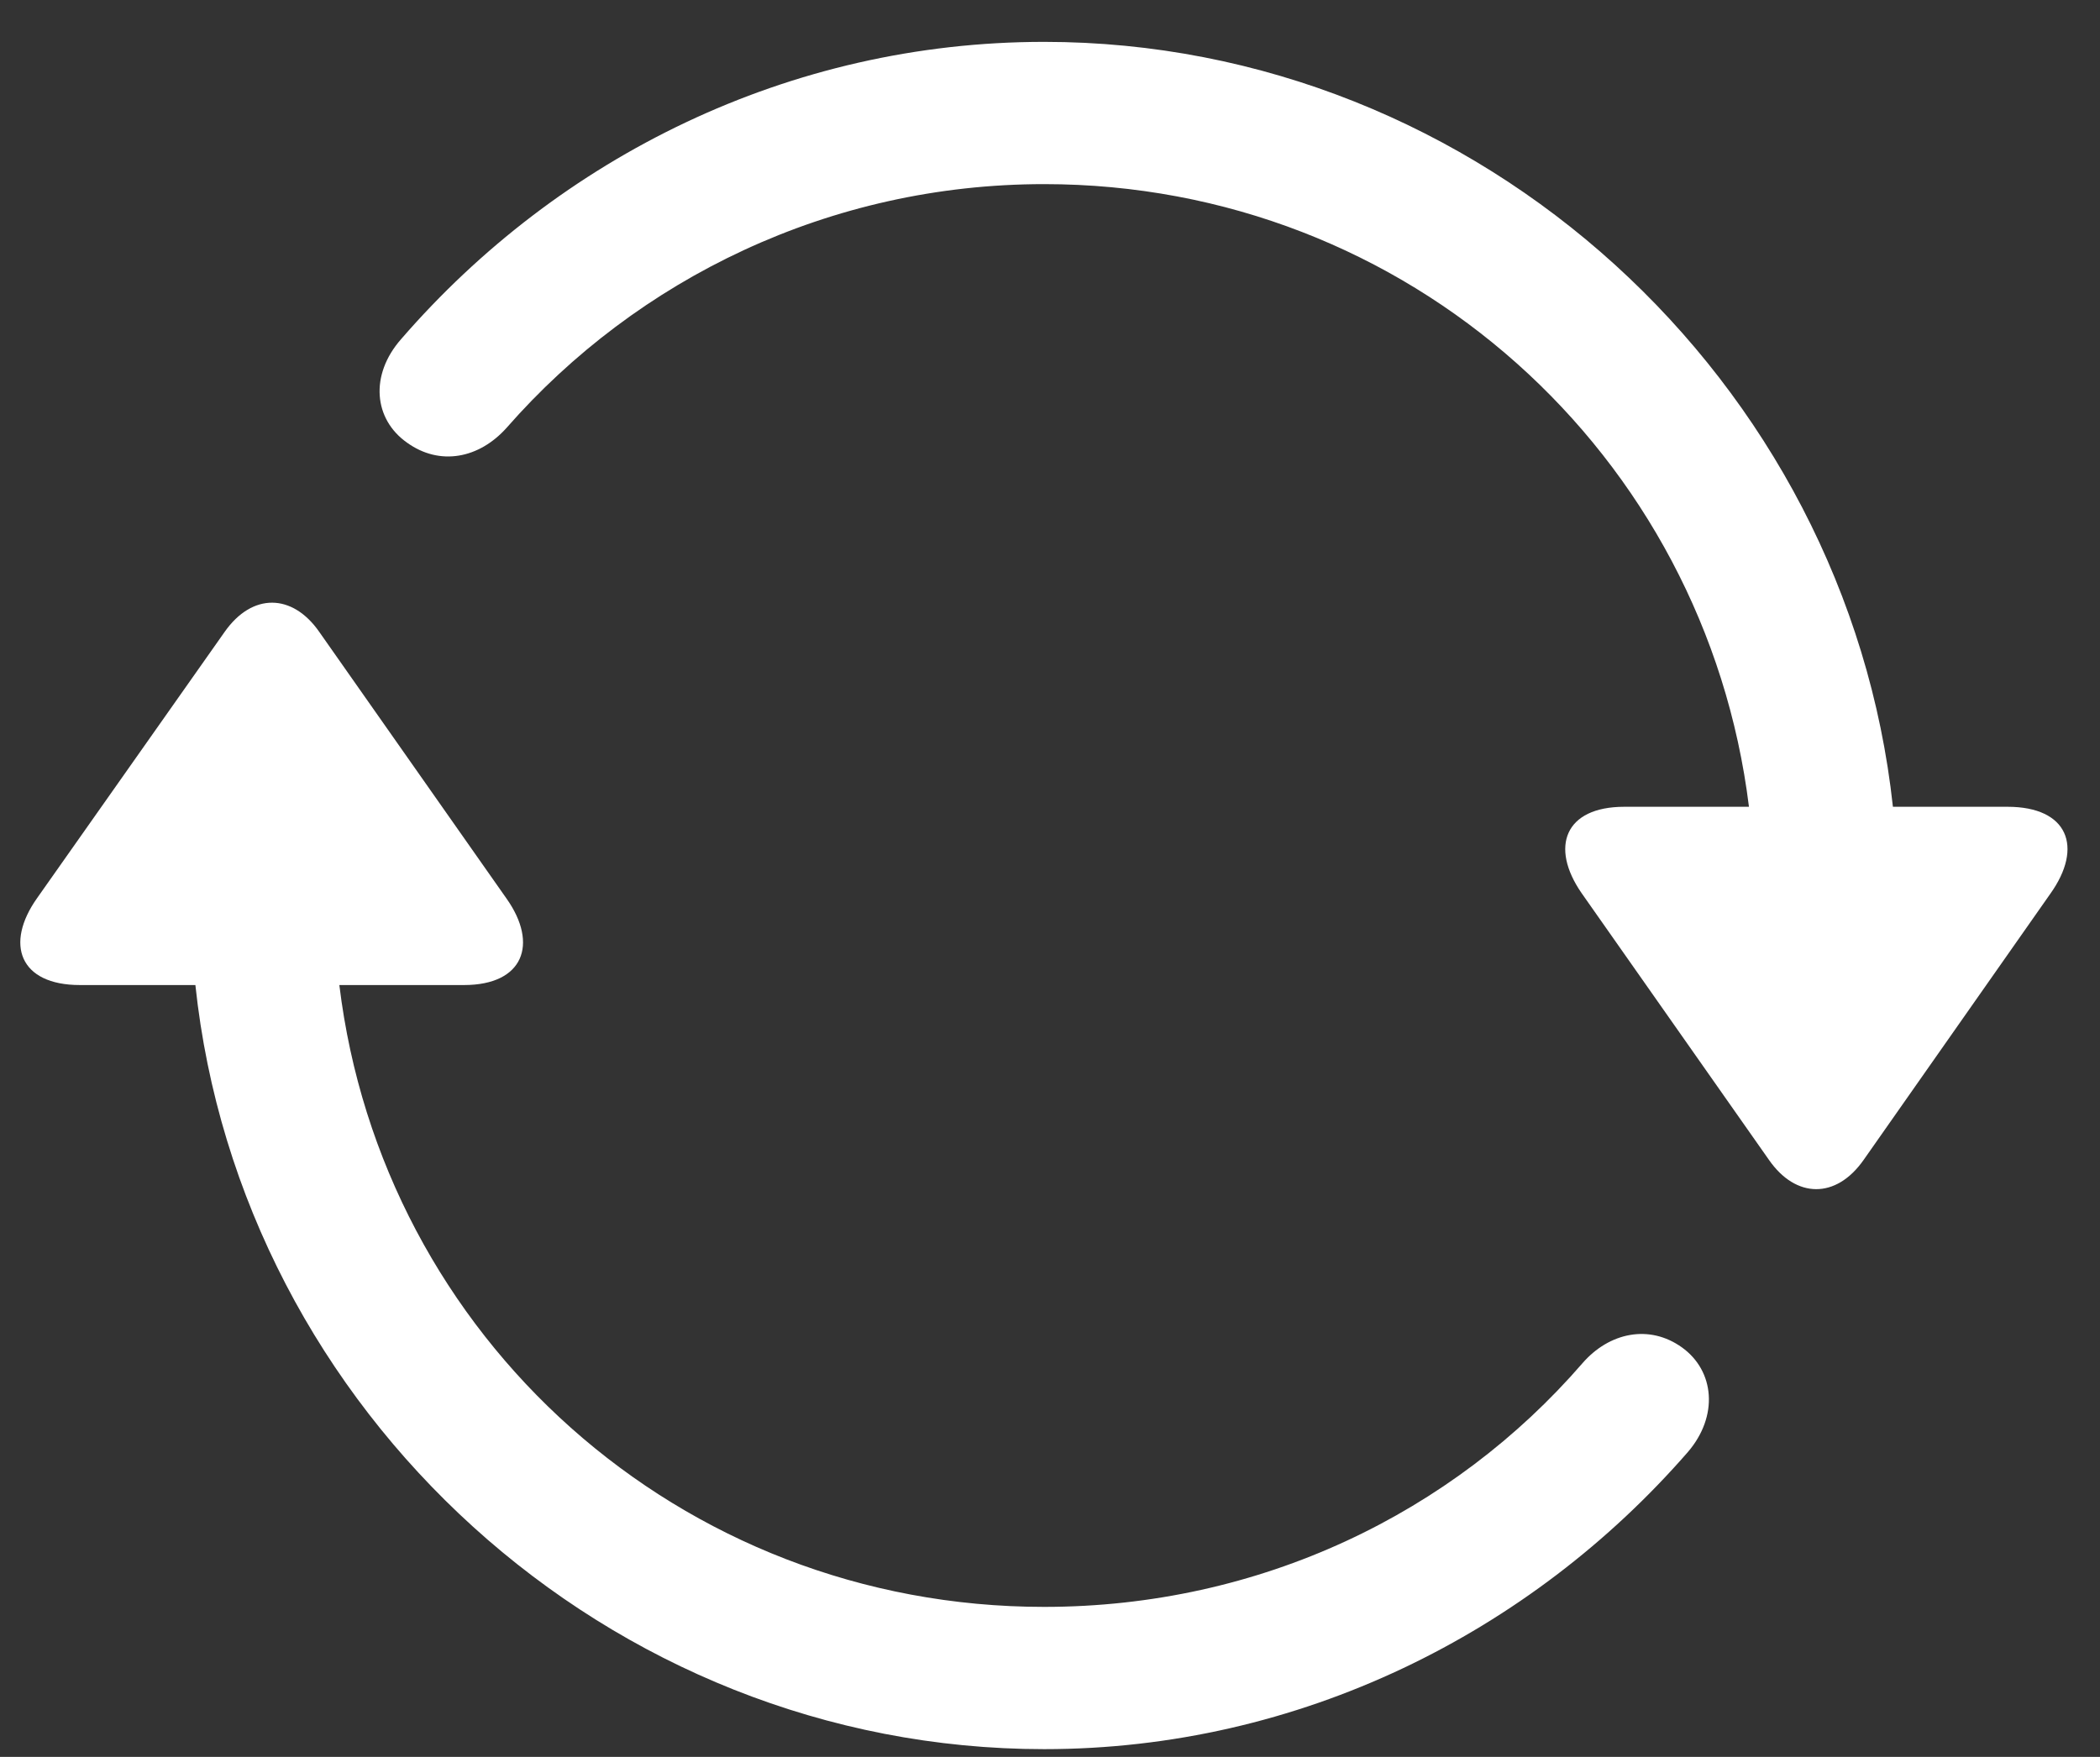 <svg width="49" height="41" viewBox="0 0 49 41" fill="none" xmlns="http://www.w3.org/2000/svg">
    <rect x="0" y="0" width="49" height="41" fill="#333333" stroke="none"/>
    <path
        d="M9.363 7.91C13.035 3.672 18.406 0.977 24.363 0.977C34.539 0.977 43.094 8.887 44.168 18.828H46.844C48.25 18.828 48.621 19.766 47.84 20.859L43.484 27.07C42.84 27.988 41.902 27.969 41.277 27.07L36.902 20.84C36.16 19.766 36.512 18.828 37.898 18.828H40.809C39.793 10.605 32.859 4.297 24.363 4.297C19.363 4.297 14.871 6.504 11.824 9.98C11.18 10.703 10.262 10.879 9.5 10.332C8.719 9.785 8.621 8.75 9.363 7.91ZM0.867 20.957L5.242 14.746C5.887 13.828 6.824 13.848 7.449 14.746L11.824 20.977C12.566 22.031 12.215 22.988 10.828 22.988H7.918C8.914 31.191 15.848 37.5 24.363 37.5C29.402 37.5 33.895 35.312 36.922 31.816C37.547 31.094 38.484 30.898 39.246 31.445C40.008 31.992 40.105 33.047 39.383 33.887C35.711 38.105 30.32 40.82 24.363 40.82C14.188 40.82 5.613 32.93 4.559 22.988H1.863C0.457 22.988 0.105 22.031 0.867 20.957Z"
        fill="white" />
</svg>